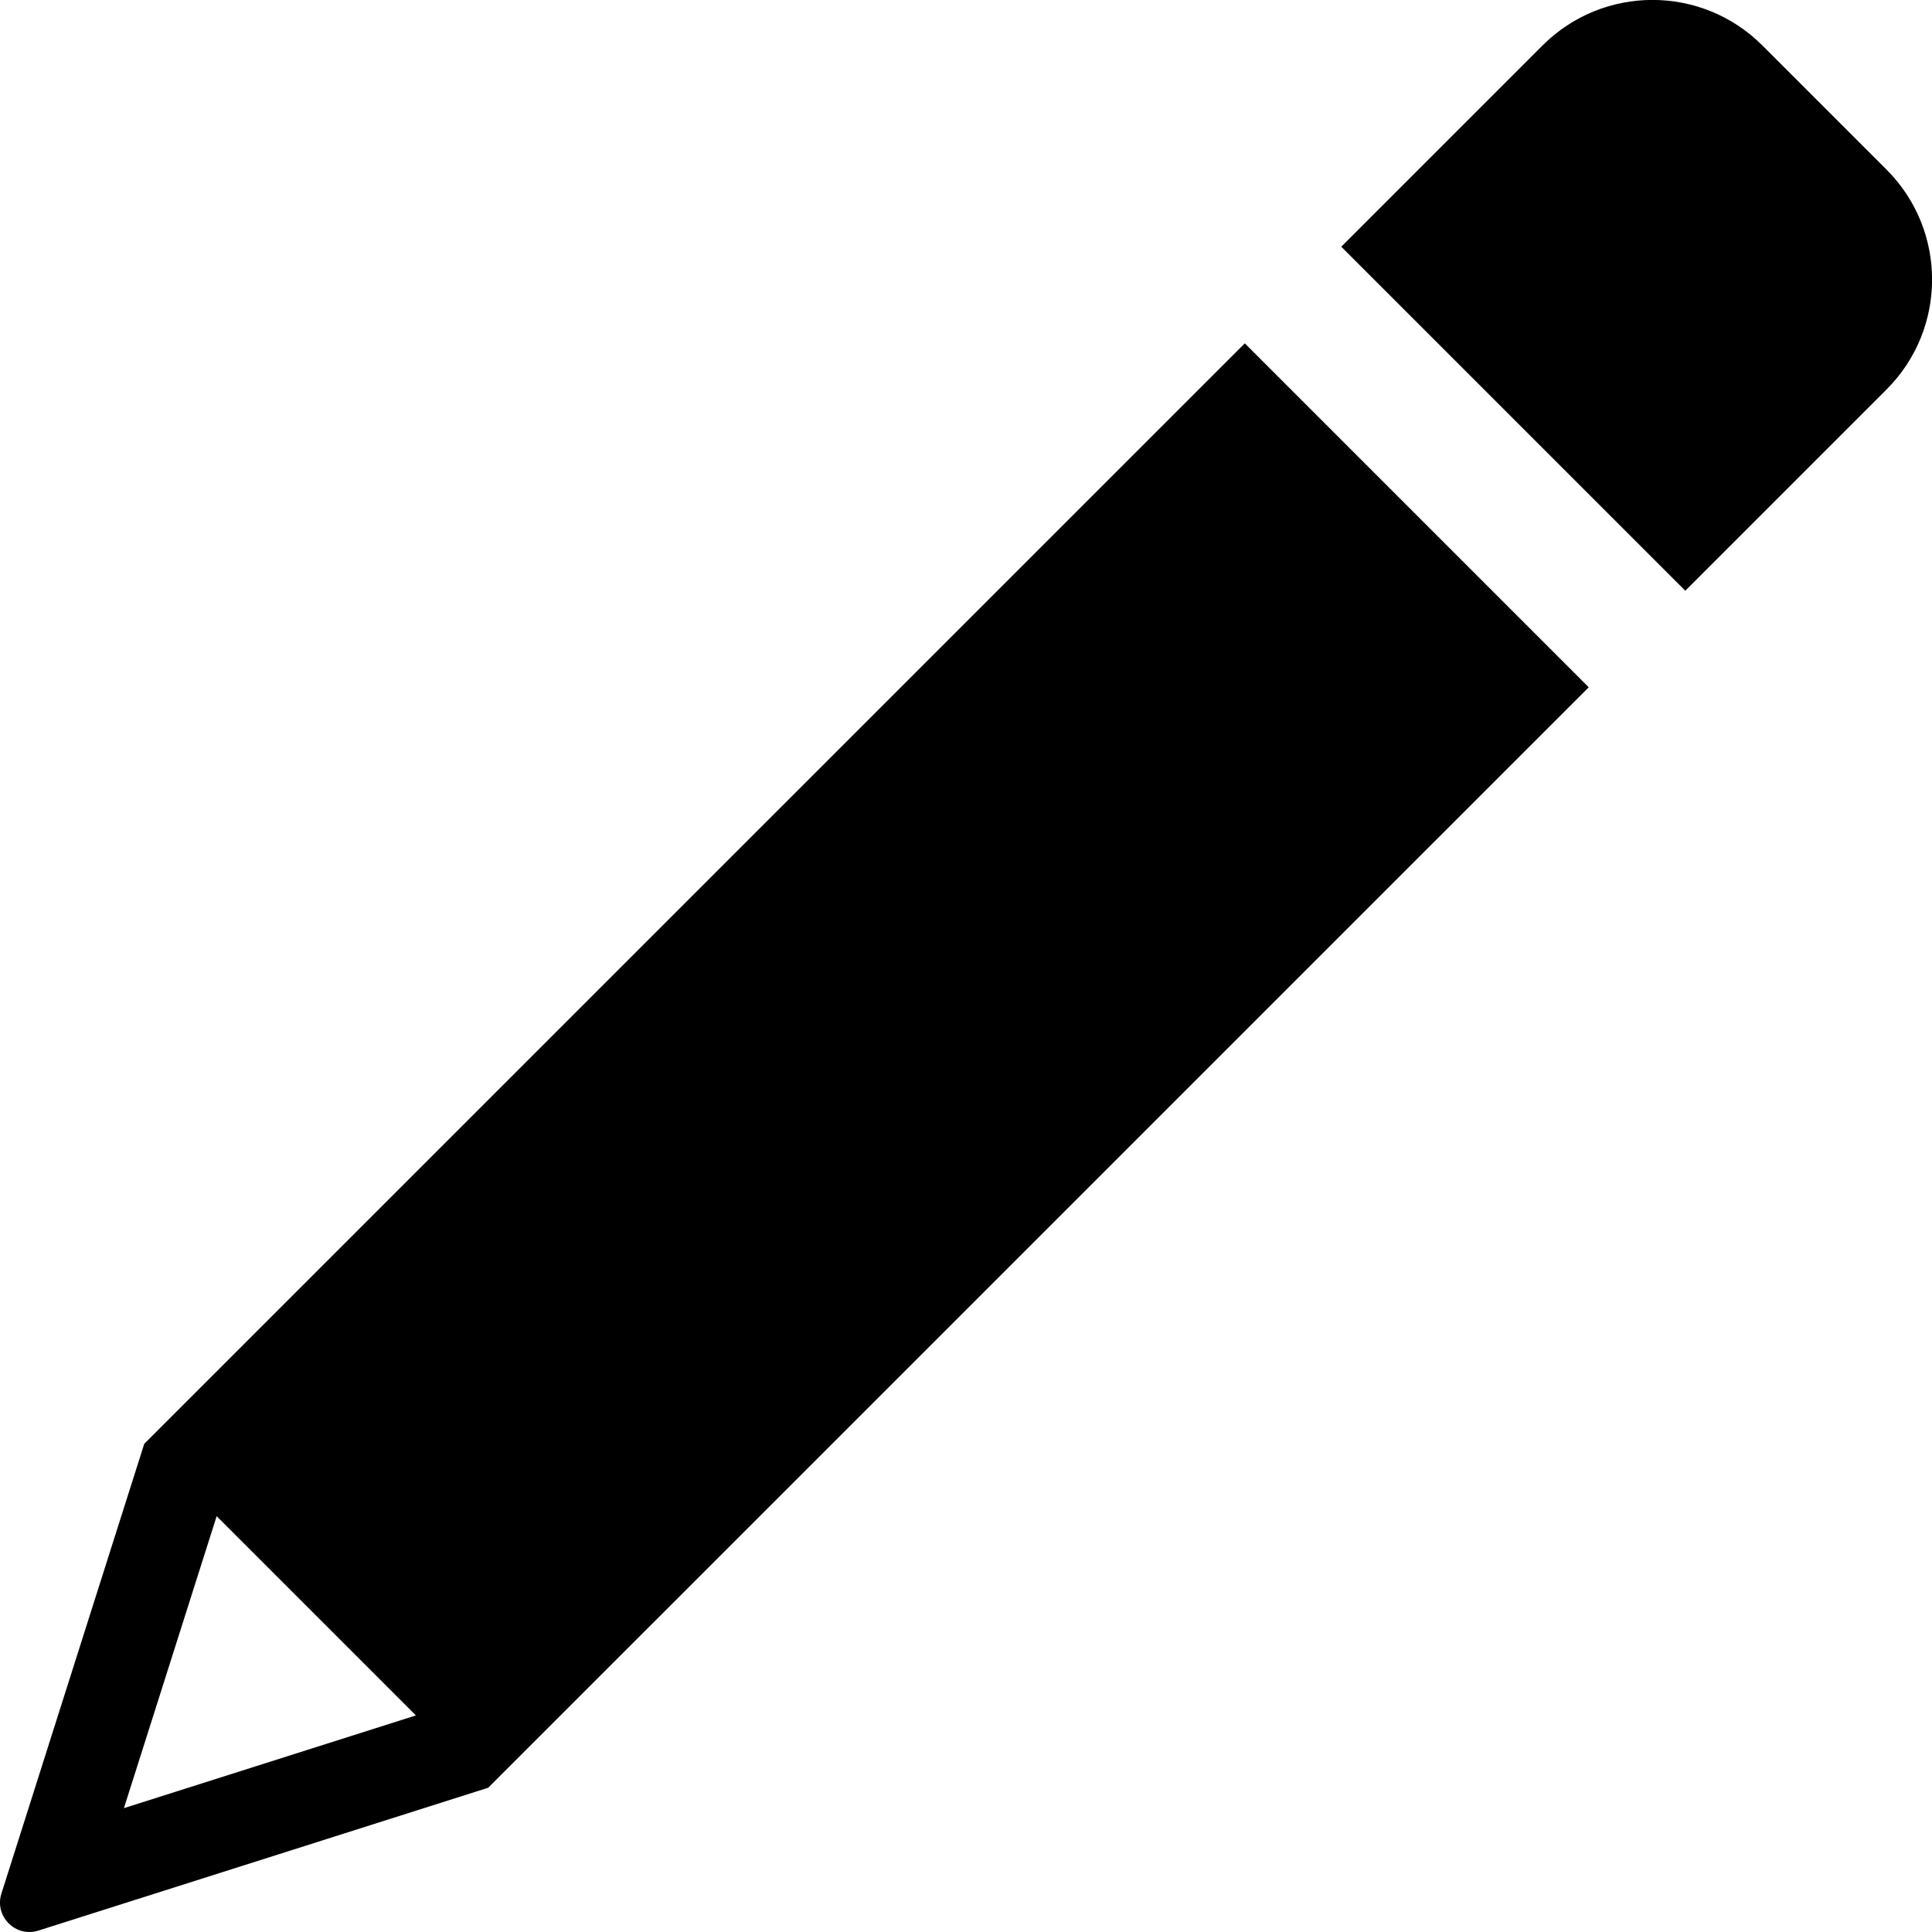 <?xml version="1.0" encoding="UTF-8"?>
<svg id="Layer_2" data-name="Layer 2" xmlns="http://www.w3.org/2000/svg" viewBox="0 0 258.34 258.34">
  <g id="Layer_1-2" data-name="Layer 1">
    <g>
      <path d="m166.45,45.91L19.29,193.06.19,253.2c-.97,3.05,1.9,5.92,4.95,4.95l60.14-19.1L212.44,91.9l-46-46ZM16.57,241.78l12.4-39.04,26.64,26.64-39.04,12.4Z"/>
      <path d="m252.26,52.08c8.12-8.12,8.12-21.28,0-29.4l-16.6-16.6c-8.12-8.12-21.28-8.12-29.4,0l-26.91,26.91,46,46,26.91-26.91Z"/>
    </g>
  </g>
</svg>